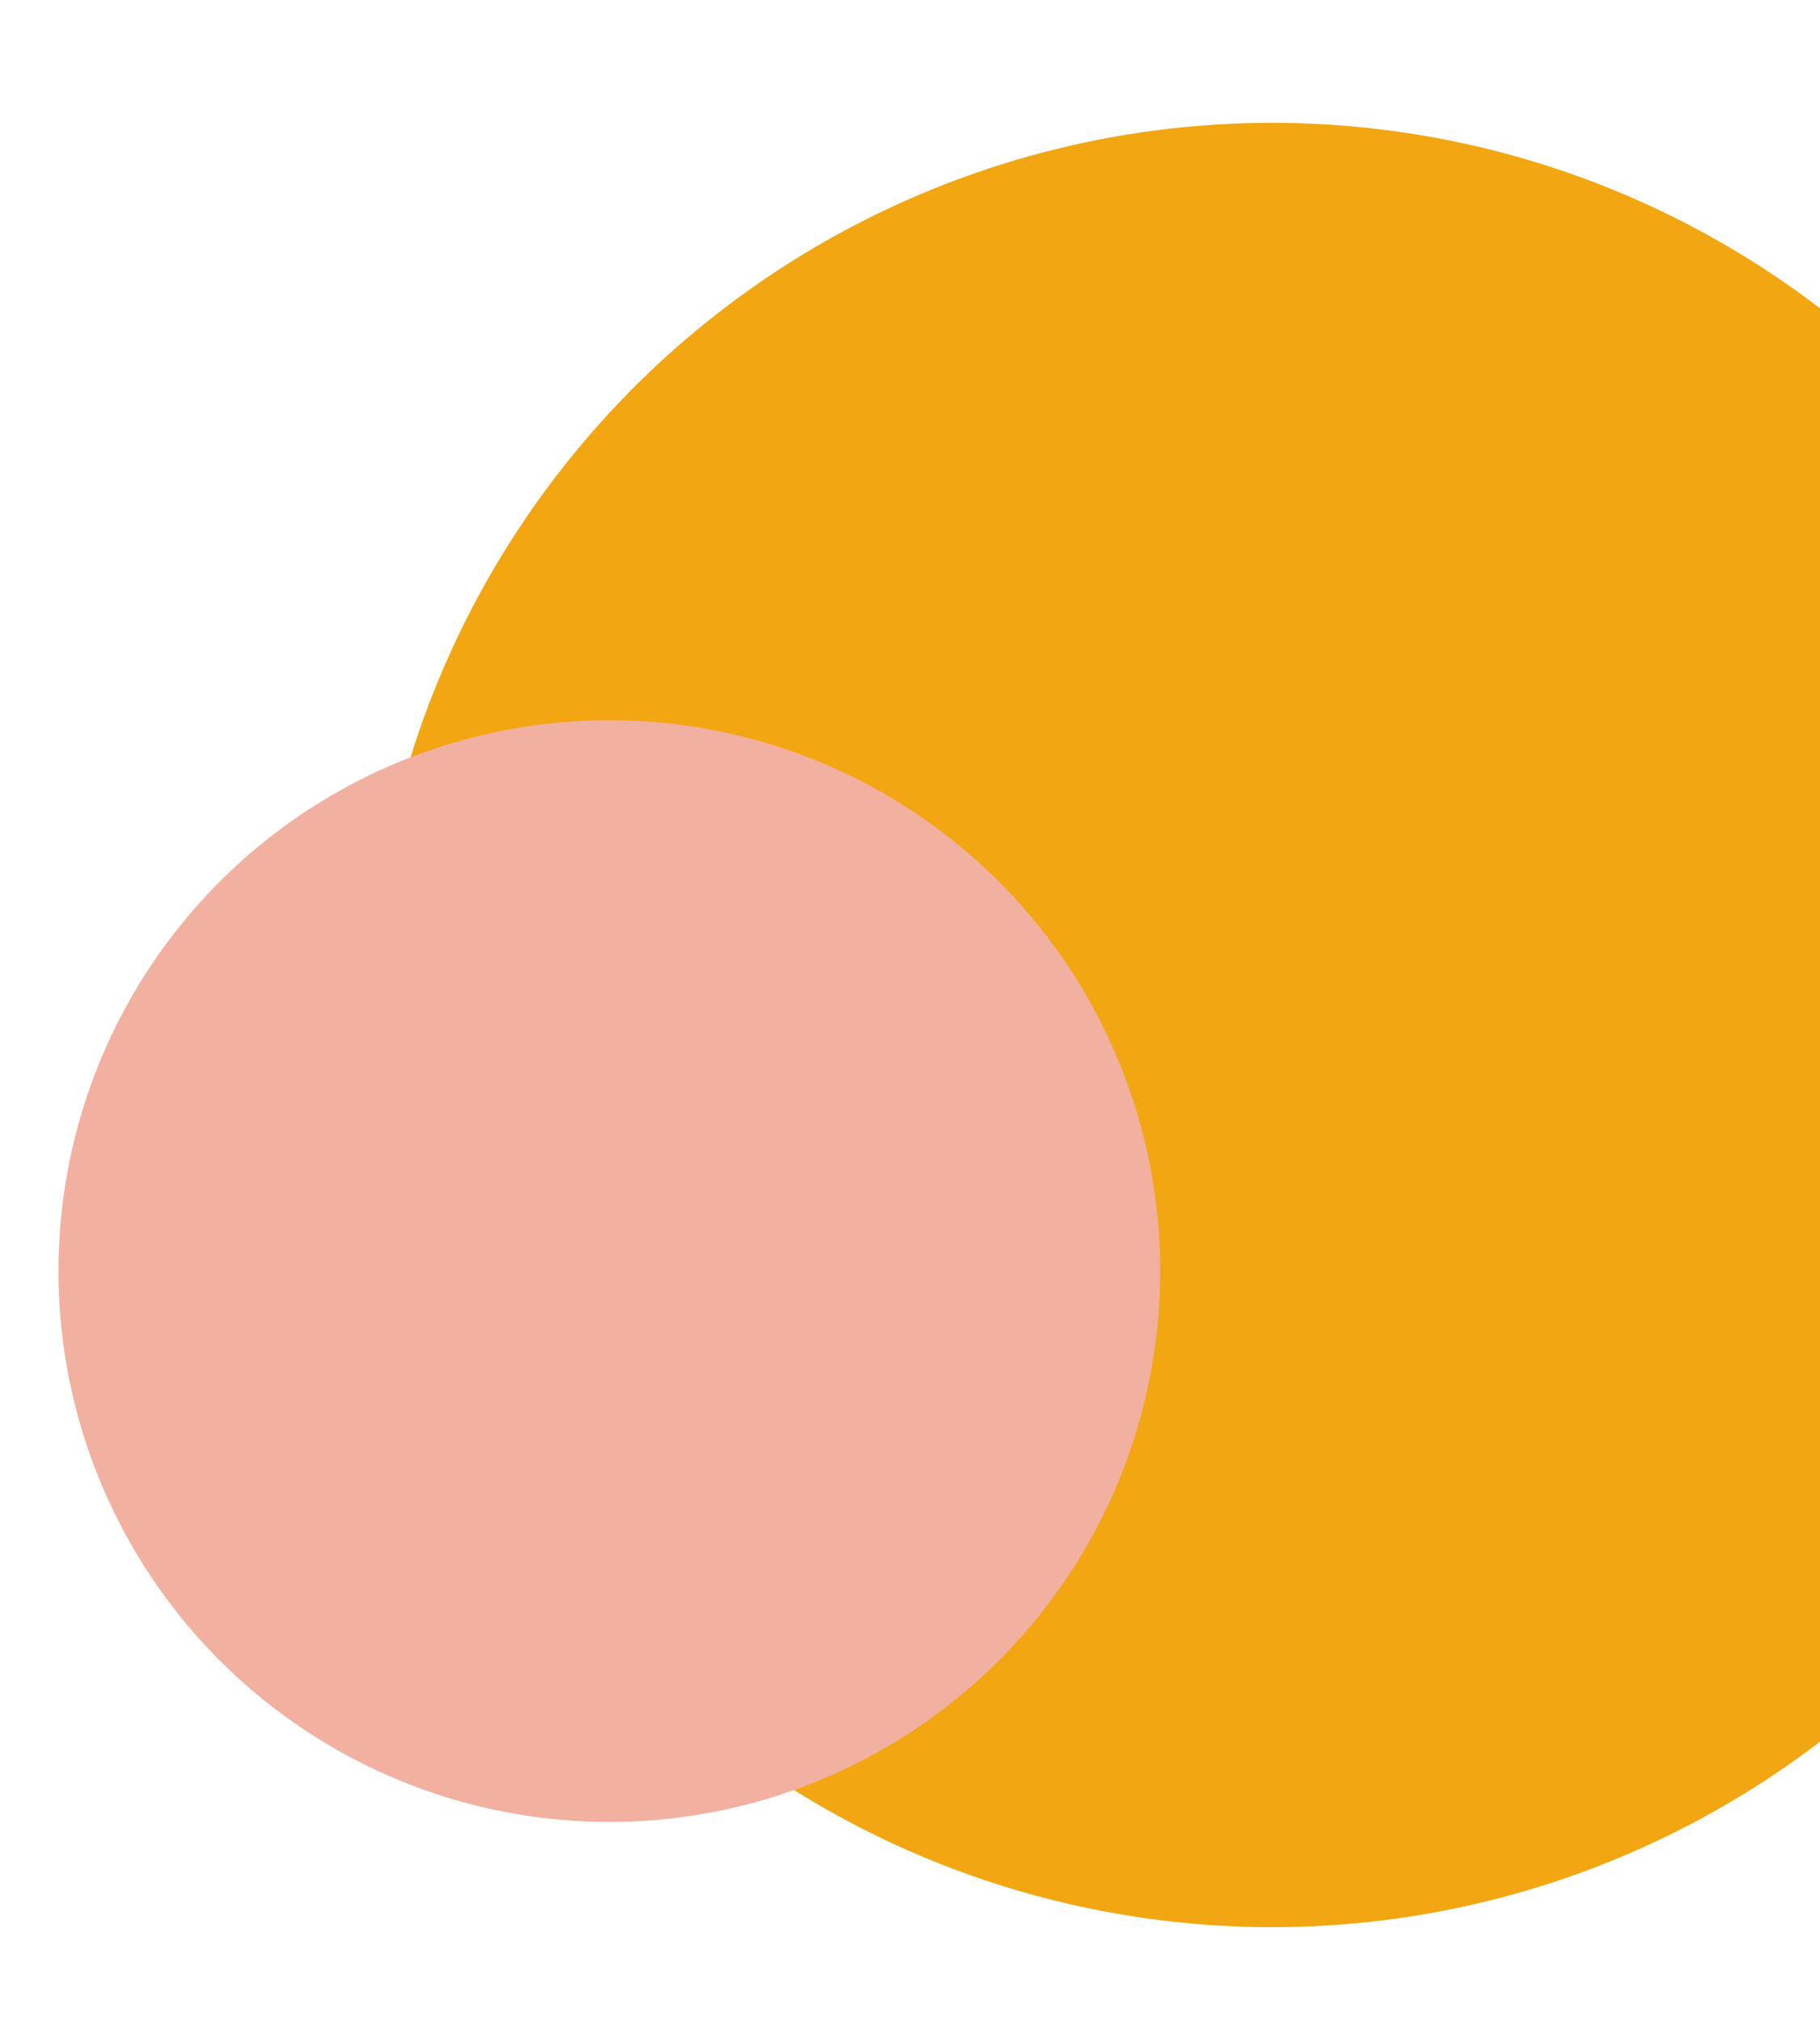 <svg width="308" height="342" viewBox="0 0 308 342" fill="none" xmlns="http://www.w3.org/2000/svg">
<circle cx="215.272" cy="173.455" r="152.667" transform="rotate(96.003 215.272 173.455)" fill="#F2A611"/>
<circle cx="103.12" cy="215.095" r="93.221" transform="rotate(96.003 103.12 215.095)" fill="#F2B0A0"/>
</svg>
